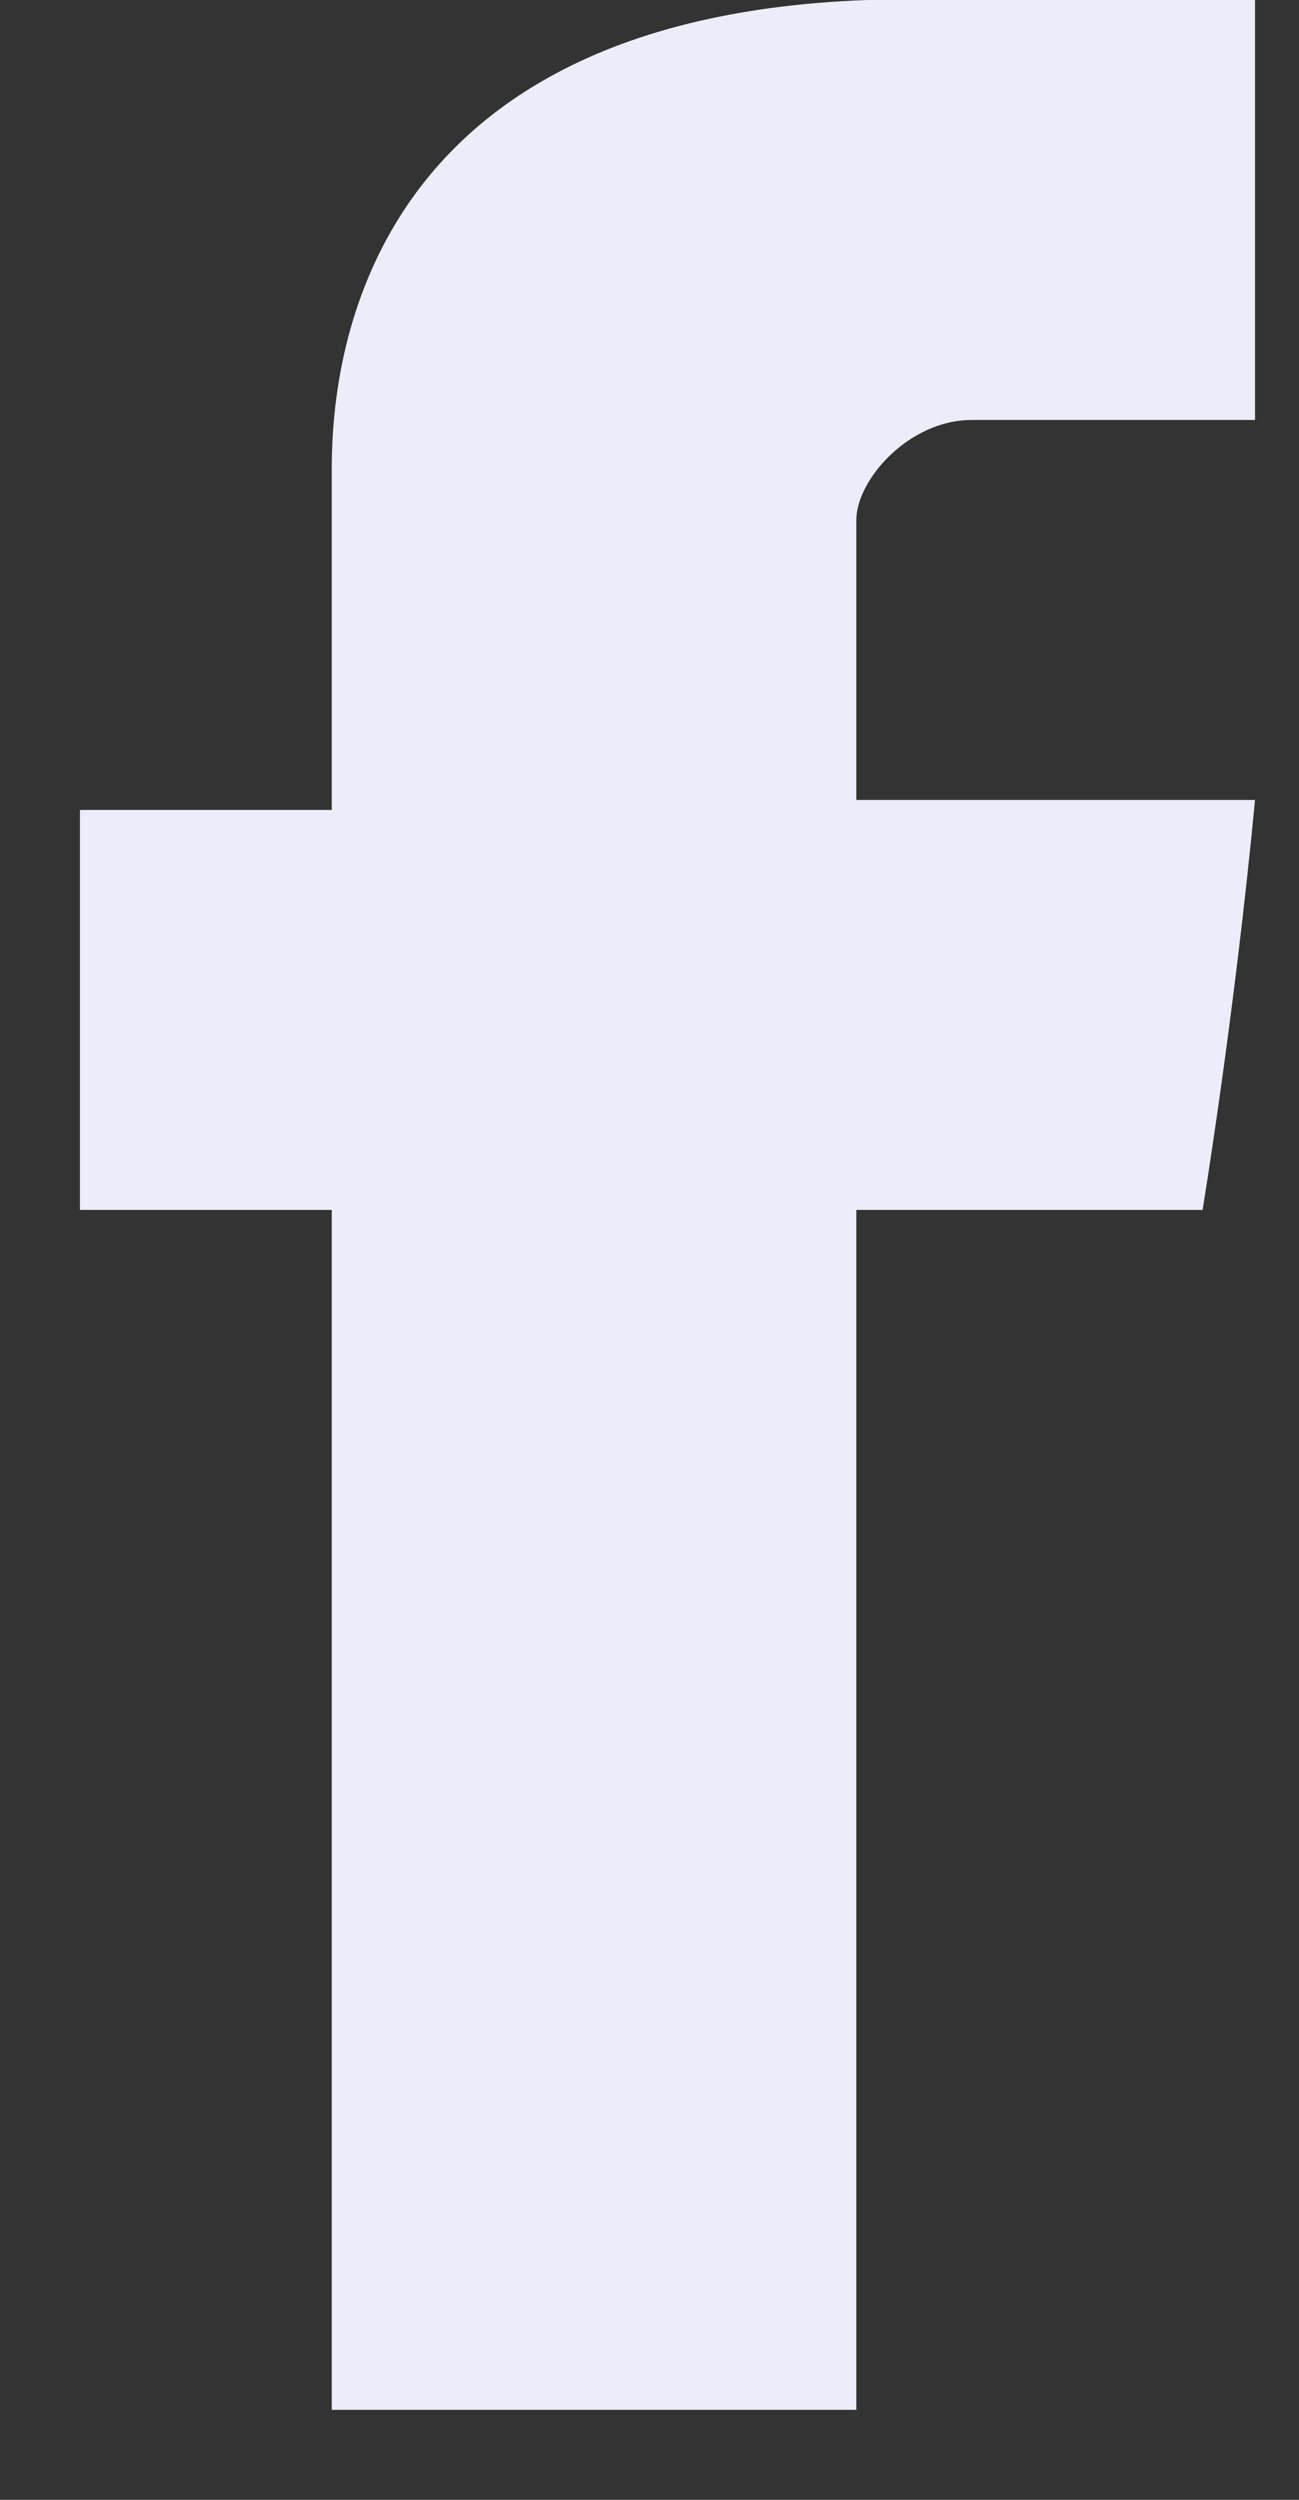 <svg width="13" height="25" viewBox="0 0 13 25" fill="none" xmlns="http://www.w3.org/2000/svg">
<rect x="0" y="0" width="13" height="25" fill="#333333" stroke="none"/>
<path d="M3.32 4.8C3.32 5.4 3.32 8.1 3.32 8.1H0.8V12.1H3.32V24.1H8.57V12.1H12.035C12.035 12.1 12.35 10.2 12.56 8C12.14 8 8.57 8 8.57 8C8.57 8 8.57 5.6 8.57 5.2C8.57 4.8 9.095 4.2 9.725 4.2C10.25 4.2 11.51 4.2 12.56 4.2C12.56 3.6 12.56 1.7 12.56 0C11.09 0 9.41 0 8.675 0C3.215 0.2 3.32 4.2 3.32 4.8Z" fill="#EDEDF9"/>
</svg>
